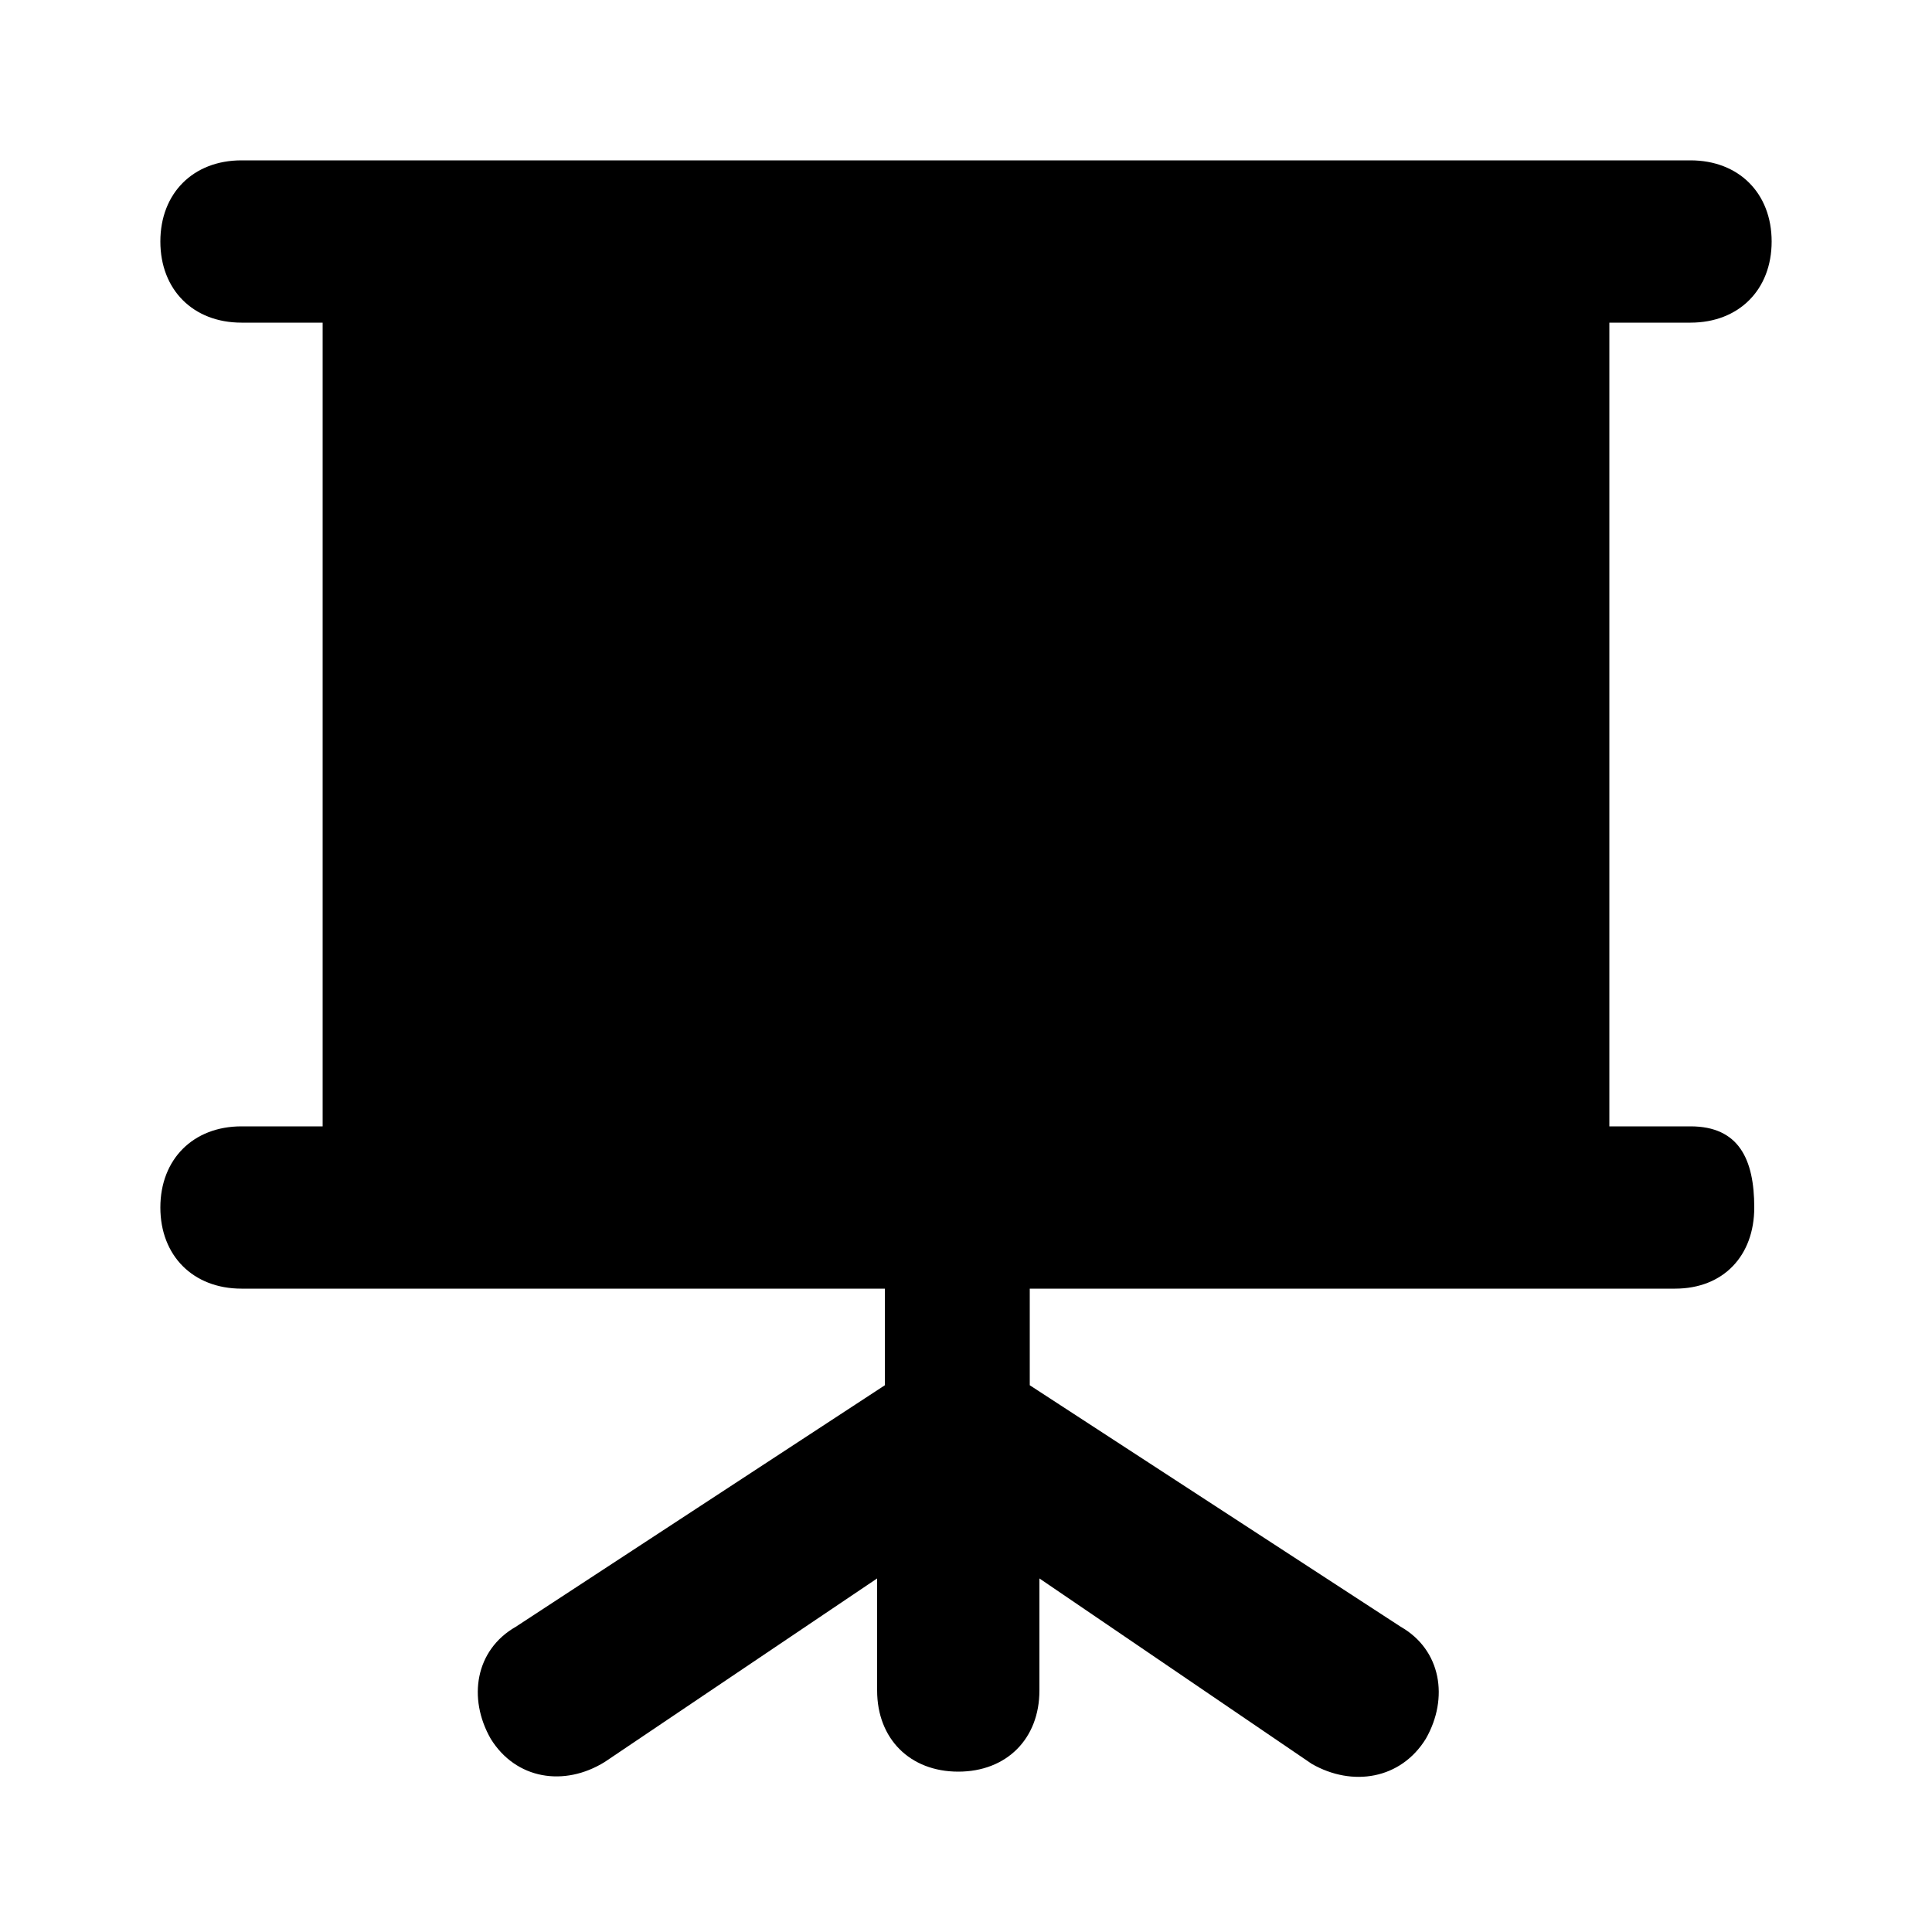 <svg xmlns="http://www.w3.org/2000/svg" width="24" height="24" viewBox="0 0 24 24">
    <path d="M21 13.992h-1.008v-9.984h1.008c0.6 0 1.008-0.408 1.008-1.008s-0.408-1.008-1.008-1.008h-18c-0.6 0-1.008 0.408-1.008 1.008s0.408 1.008 1.008 1.008h1.008v9.984h-1.008c-0.6 0-1.008 0.408-1.008 1.008s0.408 1.008 1.008 1.008h7.992v1.2l-4.584 3c-0.504 0.288-0.6 0.888-0.312 1.392 0.312 0.504 0.912 0.6 1.416 0.288l3.384-2.28v1.392c0 0.6 0.408 1.008 1.008 1.008s1.008-0.408 1.008-1.008v-1.392l3.384 2.304c0.504 0.288 1.104 0.192 1.416-0.312 0.288-0.504 0.192-1.104-0.312-1.392l-4.608-3v-1.2h8.016c0.6 0 0.984-0.408 0.984-1.008s-0.192-1.008-0.792-1.008z"></path>
</svg>
